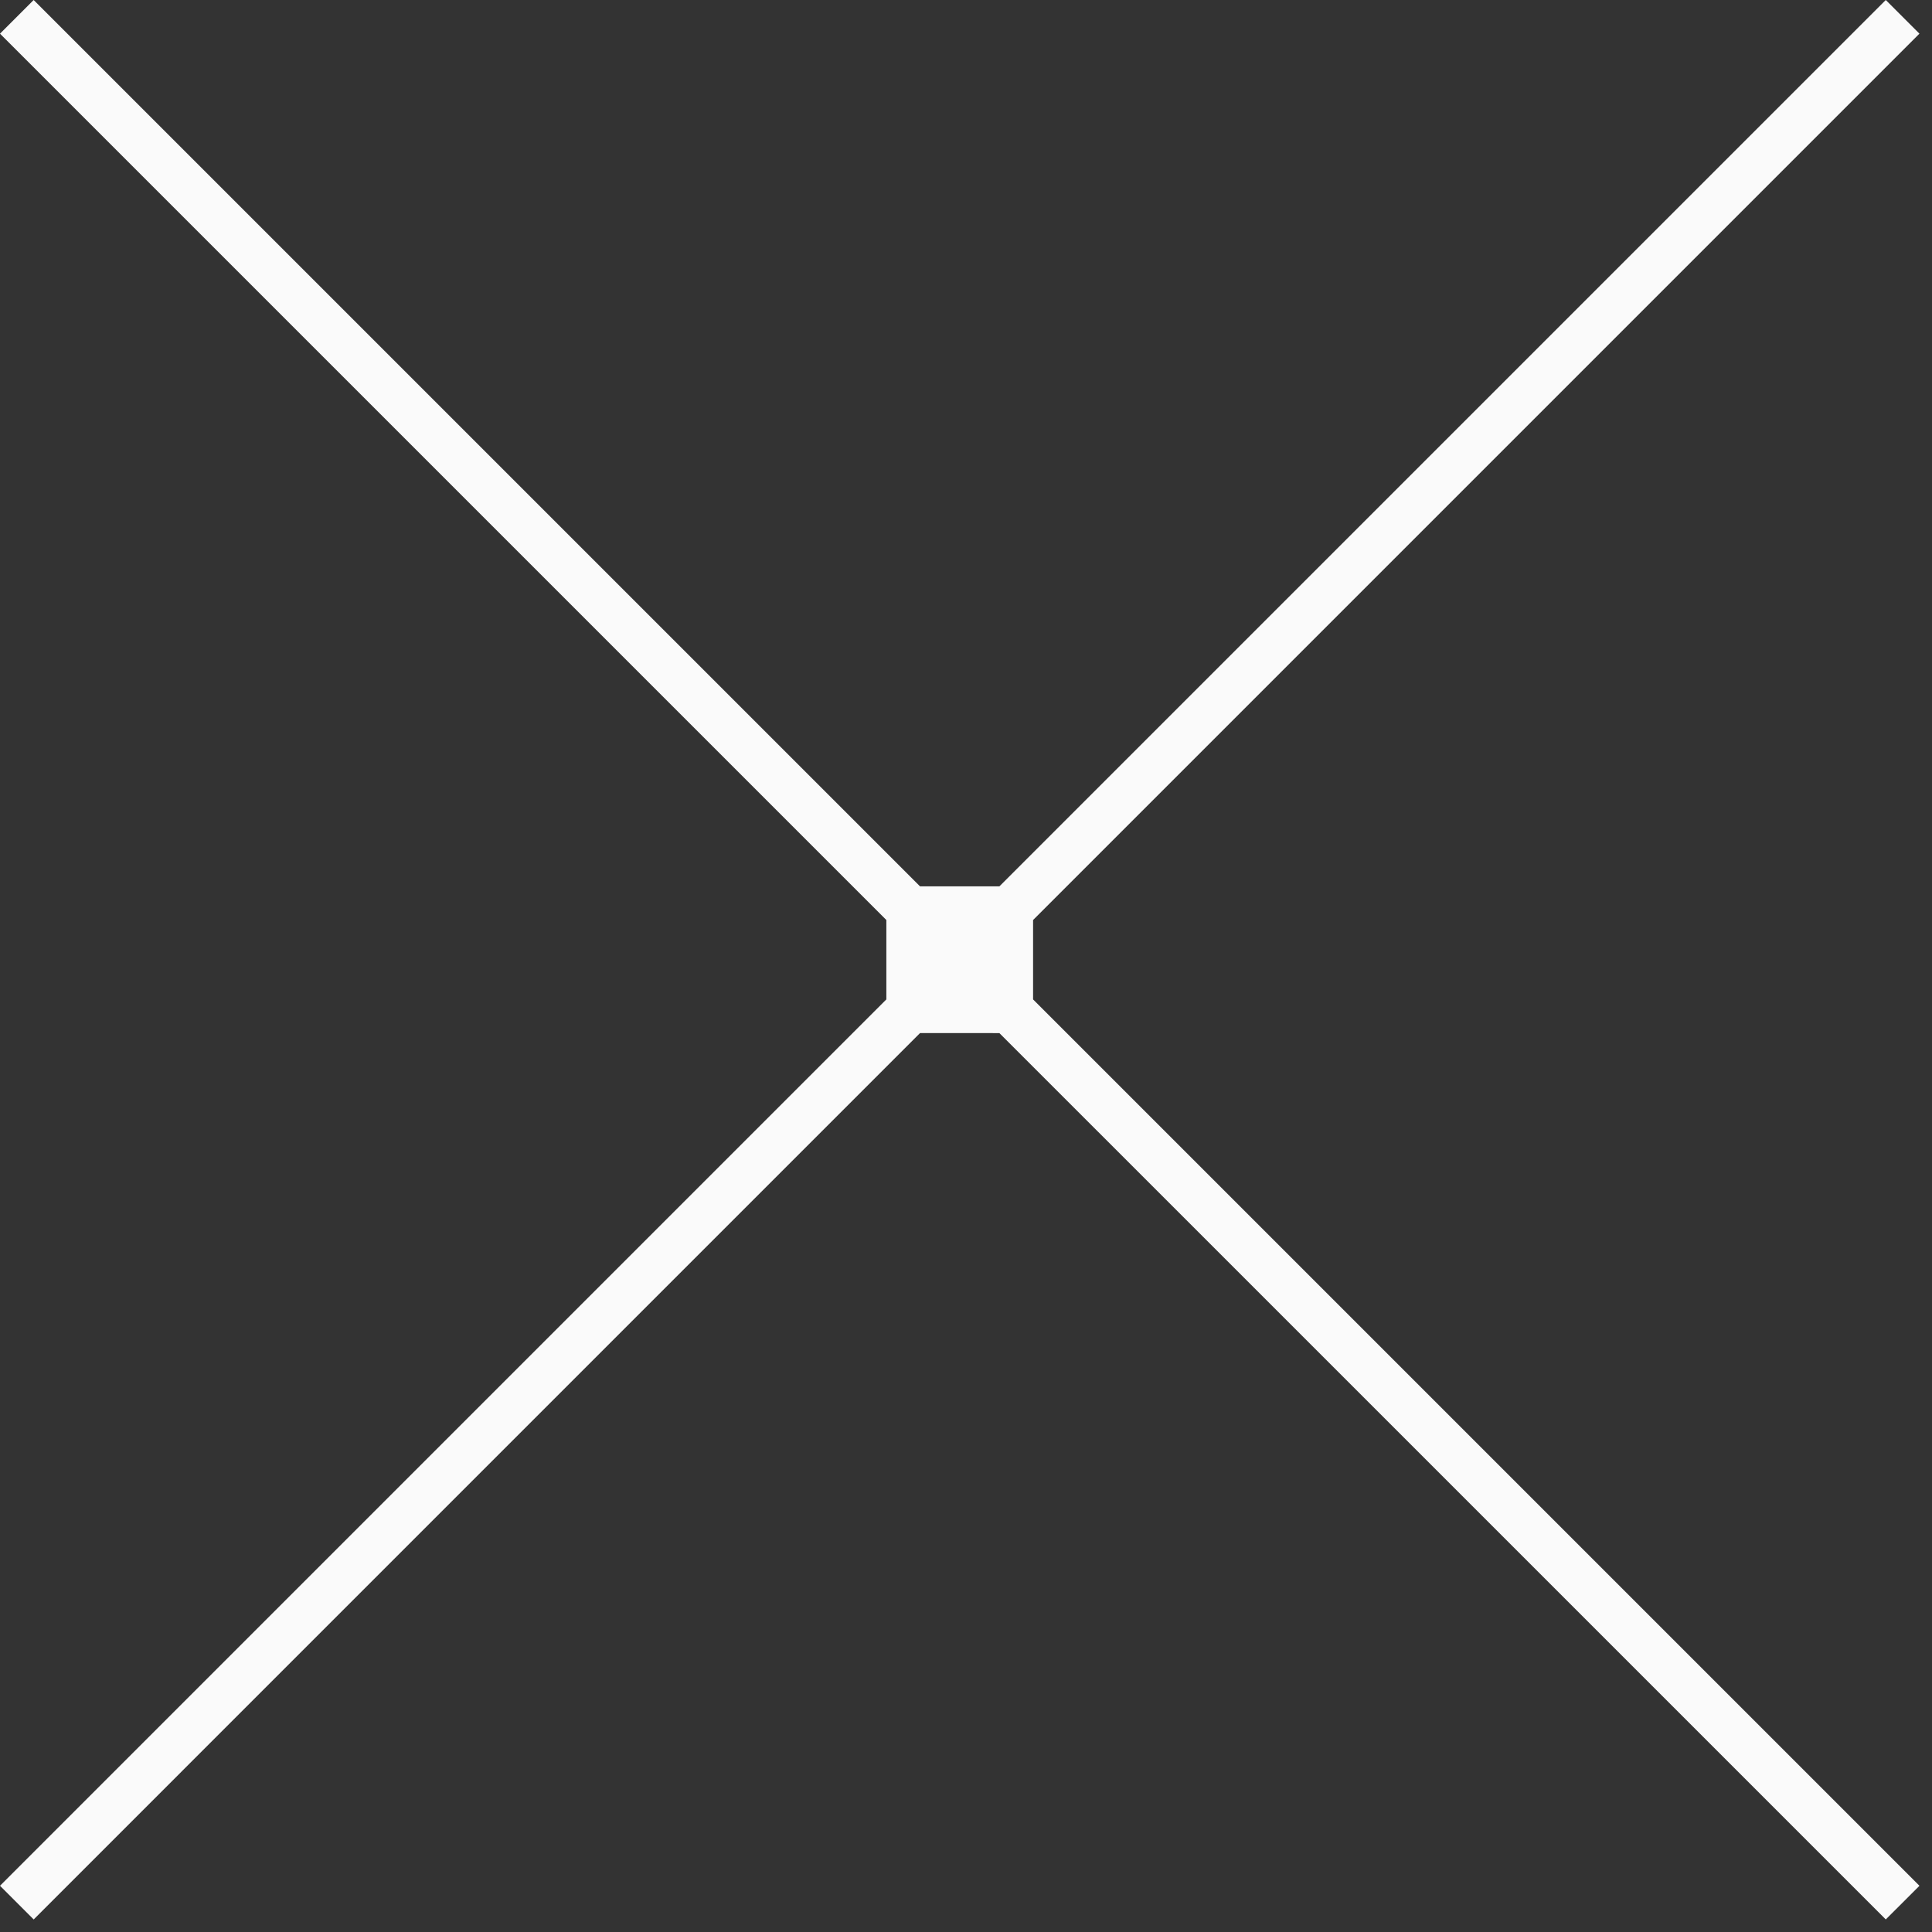 <svg width="79" height="79" viewBox="0 0 79 79" fill="none" xmlns="http://www.w3.org/2000/svg">
<rect x="0" y="0" width="79" height="79" fill="#333333" stroke="none"/>
<path d="M42.242 40.866H42.243V37.62L78.486 1.376L77.11 0L40.866 36.243H37.62L1.376 0L0 1.377L36.245 37.621L36.243 37.62V40.866L0 77.11L1.377 78.487L37.62 42.243L40.866 42.244L77.11 78.486L78.487 77.11L42.242 40.866Z" fill="#FAFAFA"/>
</svg>
